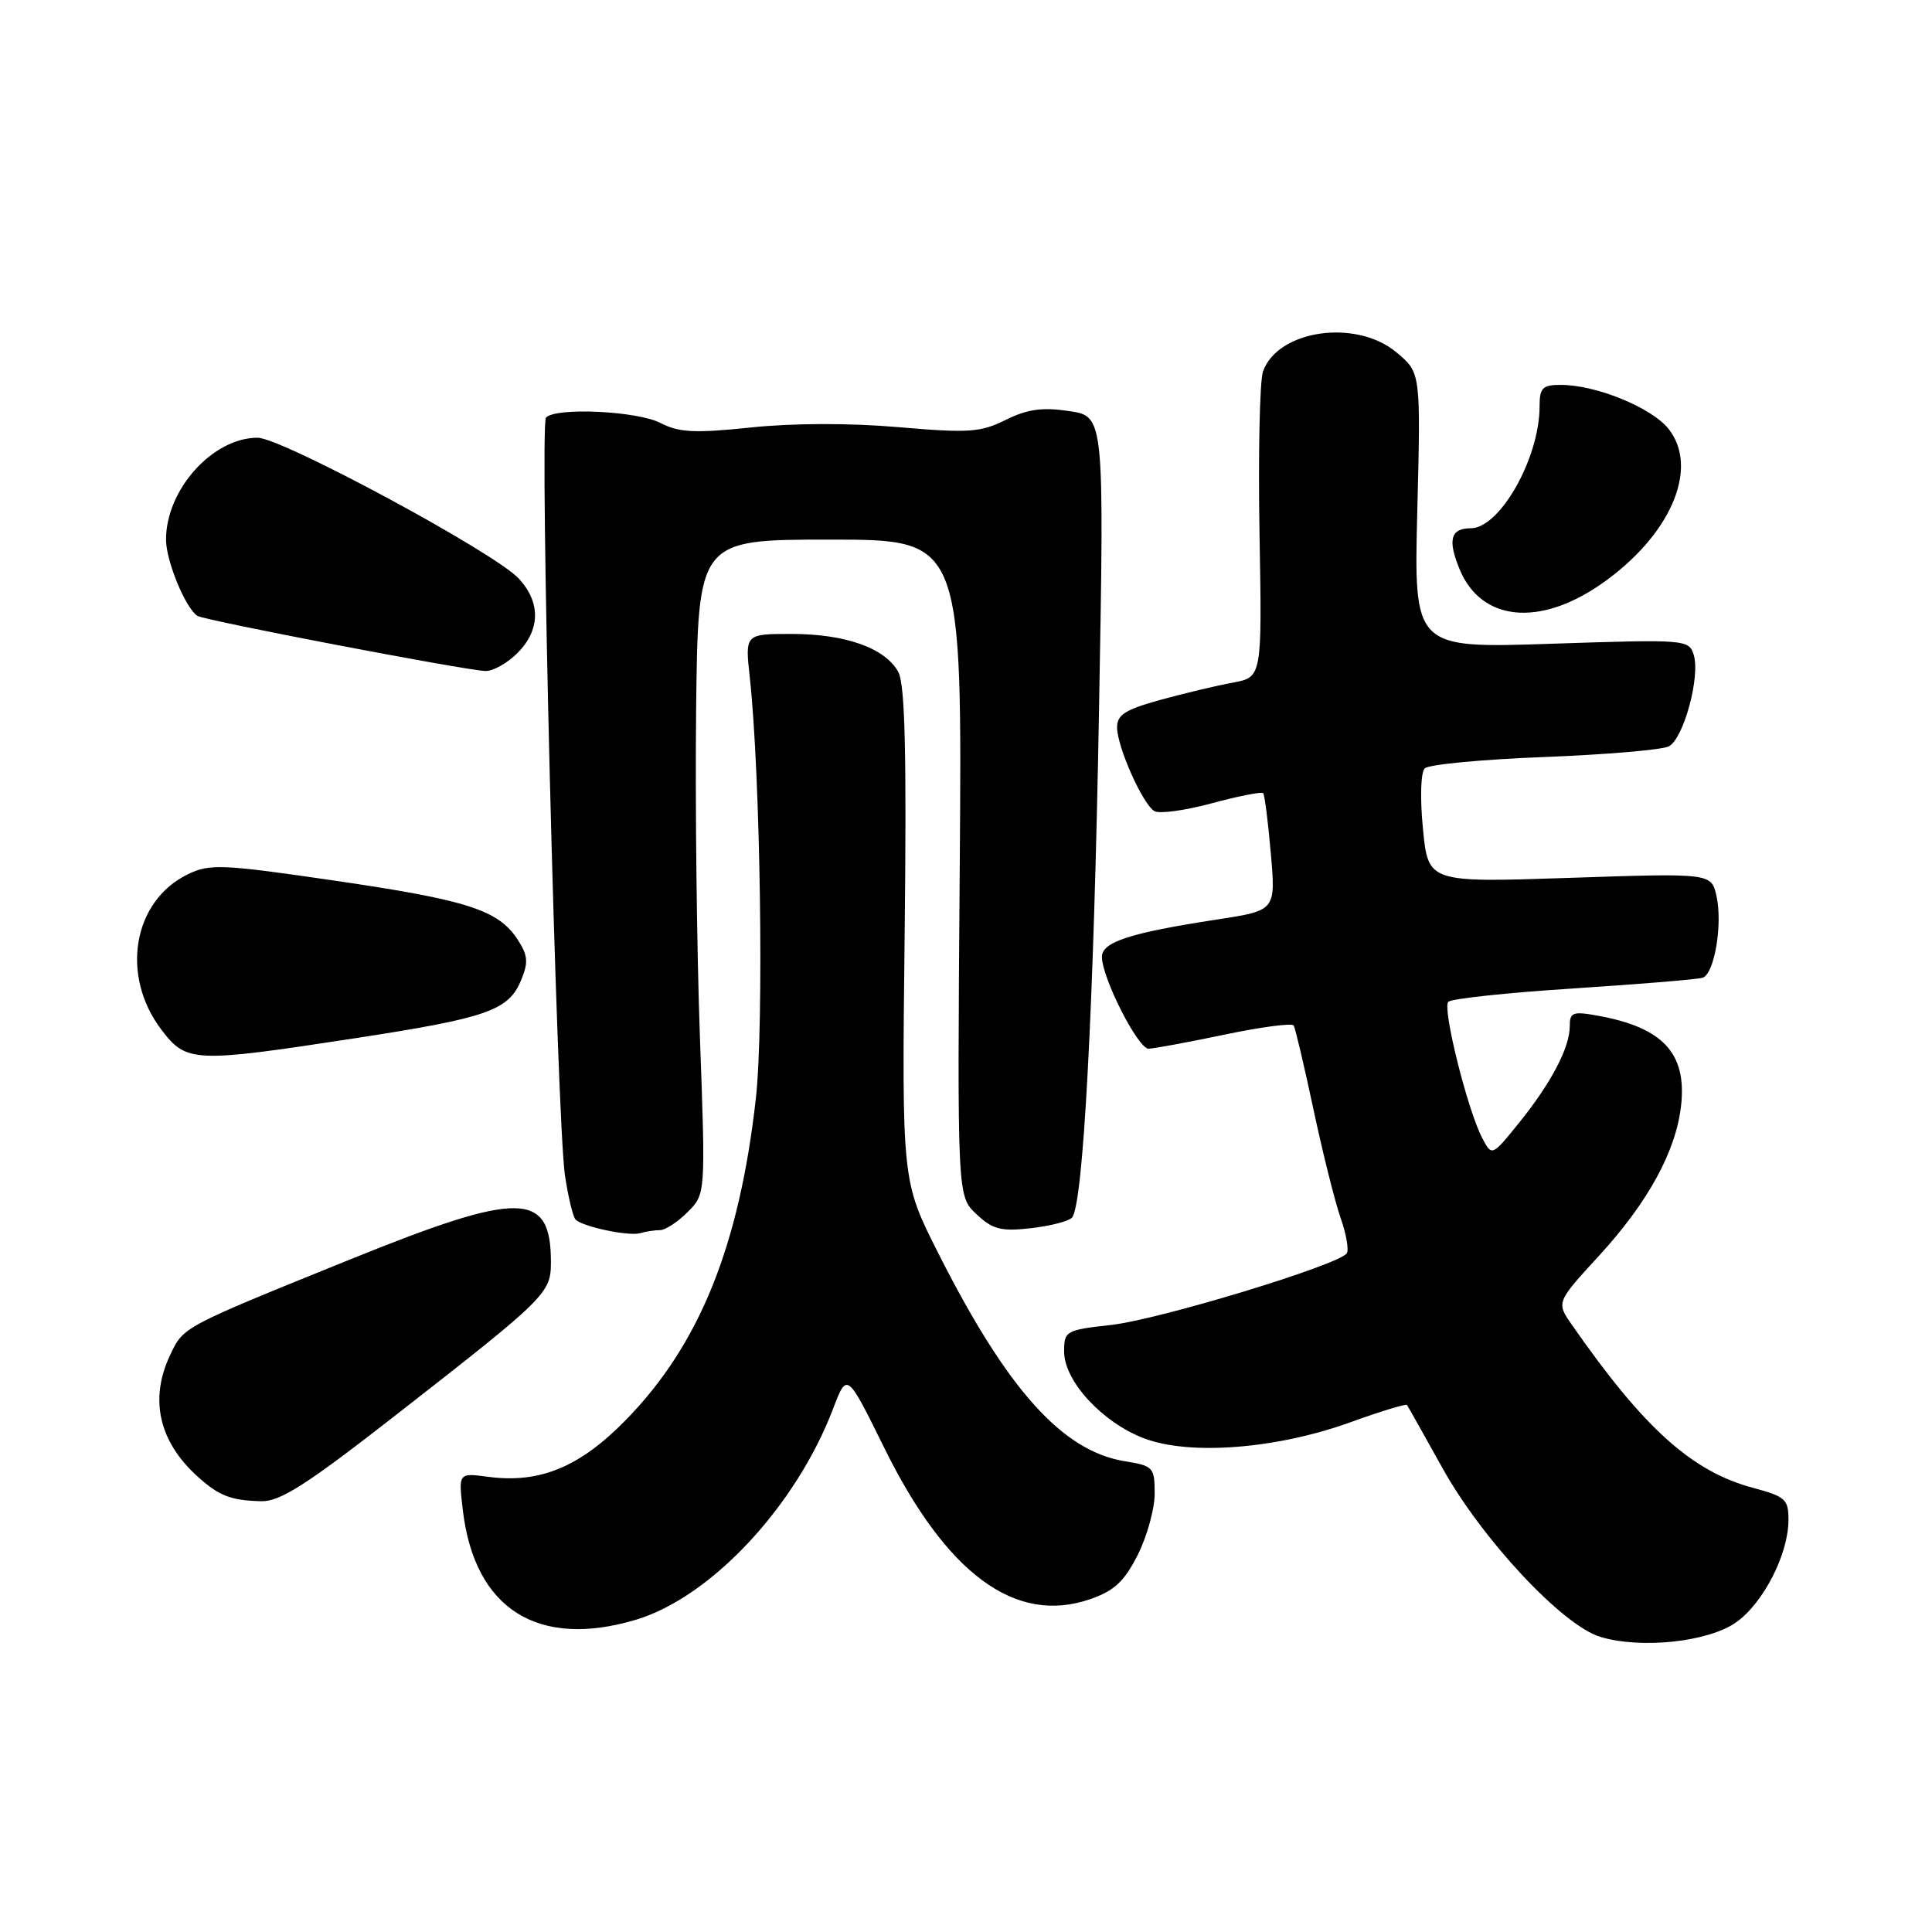 <?xml version="1.0" encoding="UTF-8" standalone="no"?>
<!DOCTYPE svg PUBLIC "-//W3C//DTD SVG 1.1//EN" "http://www.w3.org/Graphics/SVG/1.1/DTD/svg11.dtd" >
<svg xmlns="http://www.w3.org/2000/svg" xmlns:xlink="http://www.w3.org/1999/xlink" version="1.1" viewBox="0 0 256 256">
 <g >
 <path fill="currentColor"
d=" M 230.07 214.95 C 233.66 212.39 236.95 205.97 236.98 201.46 C 237.00 198.67 236.60 198.31 232.33 197.16 C 224.19 194.99 217.86 189.30 208.28 175.54 C 206.21 172.57 206.21 172.57 211.88 166.39 C 218.39 159.29 222.07 152.55 222.75 146.51 C 223.53 139.58 220.36 136.15 211.75 134.59 C 208.39 133.98 208.00 134.13 208.00 136.00 C 208.00 138.83 205.49 143.59 201.21 148.87 C 197.68 153.23 197.68 153.23 196.39 150.77 C 194.45 147.07 191.10 133.61 191.90 132.75 C 192.29 132.33 199.78 131.53 208.55 130.97 C 217.32 130.40 225.01 129.77 225.62 129.55 C 227.17 129.01 228.27 122.50 227.45 118.76 C 226.77 115.69 226.77 115.69 208.01 116.32 C 189.25 116.95 189.25 116.95 188.55 109.85 C 188.15 105.76 188.25 102.35 188.79 101.81 C 189.30 101.30 196.42 100.62 204.61 100.31 C 212.80 99.99 220.23 99.36 221.12 98.90 C 223.09 97.89 225.33 89.62 224.42 86.75 C 223.78 84.74 223.33 84.71 205.55 85.30 C 187.34 85.91 187.34 85.91 187.80 67.65 C 188.26 49.39 188.26 49.39 185.05 46.70 C 179.71 42.21 169.29 43.70 167.35 49.24 C 166.92 50.48 166.71 60.10 166.89 70.62 C 167.23 89.73 167.23 89.73 163.36 90.45 C 161.24 90.84 156.91 91.87 153.75 92.74 C 149.08 94.03 148.00 94.72 148.02 96.41 C 148.05 99.01 151.39 106.51 152.95 107.47 C 153.59 107.87 157.02 107.40 160.57 106.44 C 164.12 105.48 167.19 104.88 167.38 105.10 C 167.57 105.32 168.03 108.91 168.39 113.07 C 169.05 120.65 169.05 120.65 161.26 121.84 C 149.72 123.61 146.00 124.82 146.01 126.80 C 146.03 129.61 150.81 139.00 152.20 138.96 C 152.92 138.94 157.45 138.10 162.27 137.09 C 167.09 136.08 171.21 135.54 171.42 135.88 C 171.63 136.22 172.81 141.22 174.04 147.00 C 175.27 152.78 176.89 159.24 177.63 161.36 C 178.38 163.48 178.75 165.60 178.46 166.06 C 177.52 167.58 153.68 174.83 147.25 175.56 C 141.22 176.23 141.00 176.36 141.00 179.09 C 141.00 182.99 146.05 188.47 151.57 190.58 C 157.61 192.89 169.11 192.00 178.90 188.47 C 182.90 187.02 186.29 185.99 186.43 186.17 C 186.57 186.35 188.66 190.08 191.09 194.45 C 196.35 203.94 207.01 215.36 212.04 216.89 C 217.45 218.53 226.39 217.57 230.07 214.95 Z  M 84.31 214.61 C 94.22 211.62 105.47 199.58 110.39 186.66 C 112.23 181.83 112.23 181.83 117.14 191.79 C 125.40 208.57 134.56 215.32 144.45 211.90 C 147.65 210.79 148.97 209.56 150.75 206.04 C 151.99 203.58 153.00 199.93 153.00 197.92 C 153.00 194.43 152.81 194.23 149.08 193.63 C 140.78 192.30 133.45 184.14 124.30 166.00 C 119.50 156.50 119.50 156.50 119.87 123.90 C 120.14 99.90 119.92 90.71 119.04 89.07 C 117.34 85.89 112.06 84.00 104.89 84.00 C 98.72 84.00 98.72 84.00 99.35 89.75 C 100.76 102.60 101.24 135.77 100.16 145.50 C 97.97 165.09 92.69 178.17 82.94 188.14 C 76.80 194.42 71.50 196.60 64.64 195.68 C 60.74 195.16 60.74 195.16 61.33 200.12 C 62.88 213.22 71.29 218.52 84.31 214.61 Z  M 52.61 187.38 C 72.40 171.94 73.00 171.35 73.00 167.25 C 73.00 157.80 68.97 157.75 46.45 166.86 C 24.05 175.93 24.33 175.78 22.55 179.54 C 19.78 185.37 21.04 190.99 26.15 195.62 C 29.01 198.21 30.58 198.82 34.61 198.92 C 37.12 198.98 40.61 196.75 52.61 187.38 Z  M 87.45 163.00 C 88.15 163.00 89.80 161.93 91.11 160.61 C 93.50 158.23 93.50 158.23 92.74 137.36 C 92.33 125.89 92.10 106.38 92.24 94.00 C 92.50 71.50 92.50 71.50 110.00 71.50 C 127.50 71.50 127.50 71.50 127.17 115.00 C 126.84 158.50 126.84 158.50 129.38 160.88 C 131.53 162.90 132.63 163.19 136.54 162.75 C 139.09 162.46 141.56 161.84 142.03 161.36 C 143.53 159.85 144.93 133.62 145.63 93.83 C 146.32 55.17 146.32 55.17 141.67 54.47 C 138.11 53.94 136.15 54.21 133.26 55.64 C 129.91 57.30 128.36 57.40 119.04 56.60 C 112.64 56.04 105.05 56.06 99.54 56.64 C 92.04 57.42 89.99 57.32 87.50 56.04 C 84.43 54.46 73.72 53.95 72.35 55.32 C 71.45 56.21 73.76 148.26 74.86 155.74 C 75.29 158.62 75.92 161.25 76.27 161.60 C 77.23 162.56 83.33 163.84 84.83 163.40 C 85.56 163.18 86.74 163.00 87.45 163.00 Z  M 47.00 137.58 C 64.59 134.88 67.38 133.90 69.05 129.88 C 70.04 127.50 69.95 126.58 68.57 124.47 C 66.02 120.57 61.89 119.25 44.28 116.68 C 29.42 114.51 27.80 114.44 24.90 115.84 C 17.60 119.38 15.92 129.27 21.40 136.46 C 24.72 140.81 25.66 140.85 47.00 137.58 Z  M 68.55 86.55 C 71.60 83.49 71.68 79.85 68.75 76.67 C 65.60 73.24 37.32 58.00 34.13 58.00 C 28.17 58.01 22.00 64.88 22.00 71.50 C 22.00 74.34 24.60 80.63 26.17 81.61 C 27.16 82.22 61.29 88.76 64.30 88.91 C 65.28 88.96 67.20 87.90 68.55 86.55 Z  M 212.12 77.42 C 221.32 71.04 225.23 62.08 221.10 56.84 C 218.87 54.02 211.50 51.00 206.82 51.00 C 204.38 51.00 204.00 51.39 204.00 53.87 C 204.00 60.69 198.74 70.00 194.88 70.00 C 192.20 70.00 191.79 71.55 193.43 75.49 C 196.28 82.30 203.93 83.09 212.12 77.42 Z "/>
</g>
</svg>